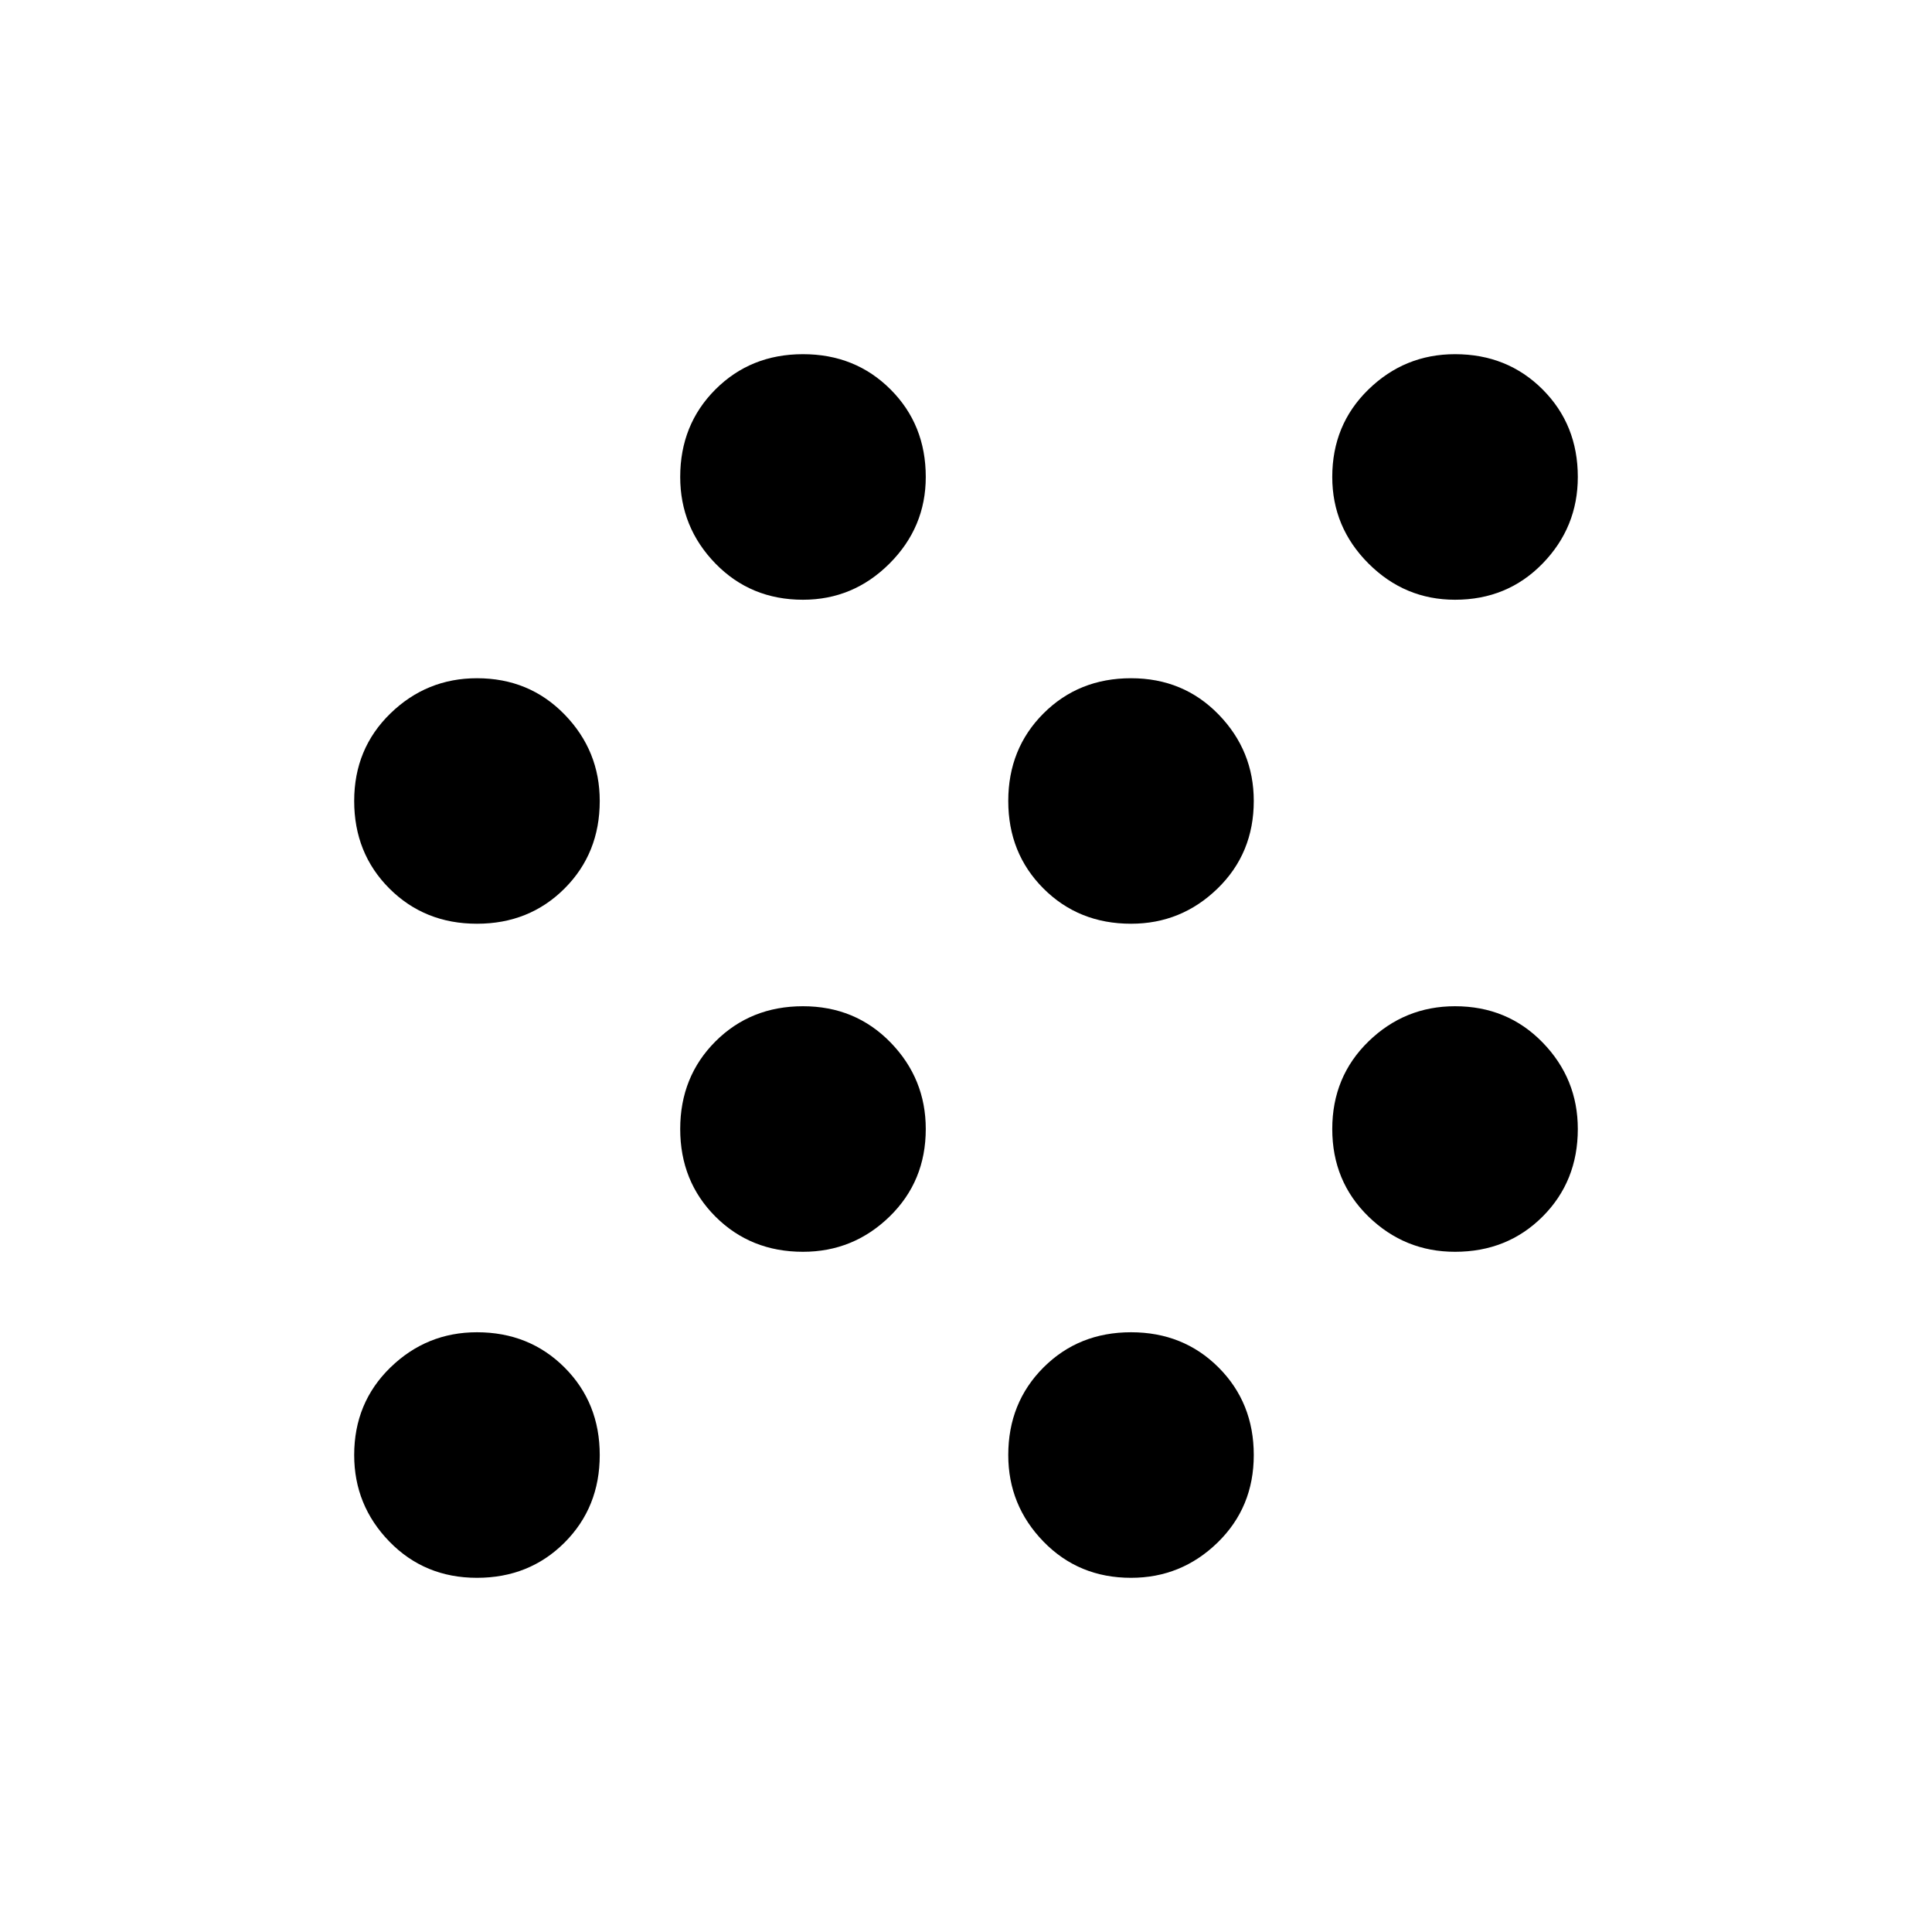 <svg xmlns="http://www.w3.org/2000/svg" height="40" width="40"><path d="M9.875 32.667q-1.083 0-1.813-.75-.729-.75-.729-1.792 0-1.083.75-1.813.75-.729 1.792-.729 1.083 0 1.813.729.729.73.729 1.813t-.729 1.813q-.73.729-1.813.729Zm13.542 0q-1.084 0-1.813-.75-.729-.75-.729-1.792 0-1.083.729-1.813.729-.729 1.813-.729 1.083 0 1.812.729.729.73.729 1.813t-.75 1.813q-.75.729-1.791.729Zm-6.792-6.75q-1.083 0-1.813-.729-.729-.73-.729-1.813t.729-1.813q.73-.729 1.813-.729t1.813.75q.729.75.729 1.792 0 1.083-.75 1.813-.75.729-1.792.729Zm13.5 0q-1.042 0-1.792-.729-.75-.73-.75-1.813t.75-1.813q.75-.729 1.792-.729 1.083 0 1.813.75.729.75.729 1.792 0 1.083-.729 1.813-.73.729-1.813.729Zm-20.25-6.792q-1.083 0-1.813-.729-.729-.729-.729-1.813 0-1.083.75-1.812.75-.729 1.792-.729 1.083 0 1.813.75.729.75.729 1.791 0 1.084-.729 1.813-.73.729-1.813.729Zm13.542 0q-1.084 0-1.813-.729-.729-.729-.729-1.813 0-1.083.729-1.812.729-.729 1.813-.729 1.083 0 1.812.75.729.75.729 1.791 0 1.084-.75 1.813-.75.729-1.791.729Zm-6.792-6.708q-1.083 0-1.813-.75-.729-.75-.729-1.792 0-1.083.729-1.812.73-.73 1.813-.73t1.813.73q.729.729.729 1.812 0 1.042-.75 1.792t-1.792.75Zm13.5 0q-1.042 0-1.792-.75t-.75-1.792q0-1.083.75-1.812.75-.73 1.792-.73 1.083 0 1.813.73.729.729.729 1.812 0 1.042-.729 1.792-.73.75-1.813.75Z"/></svg>